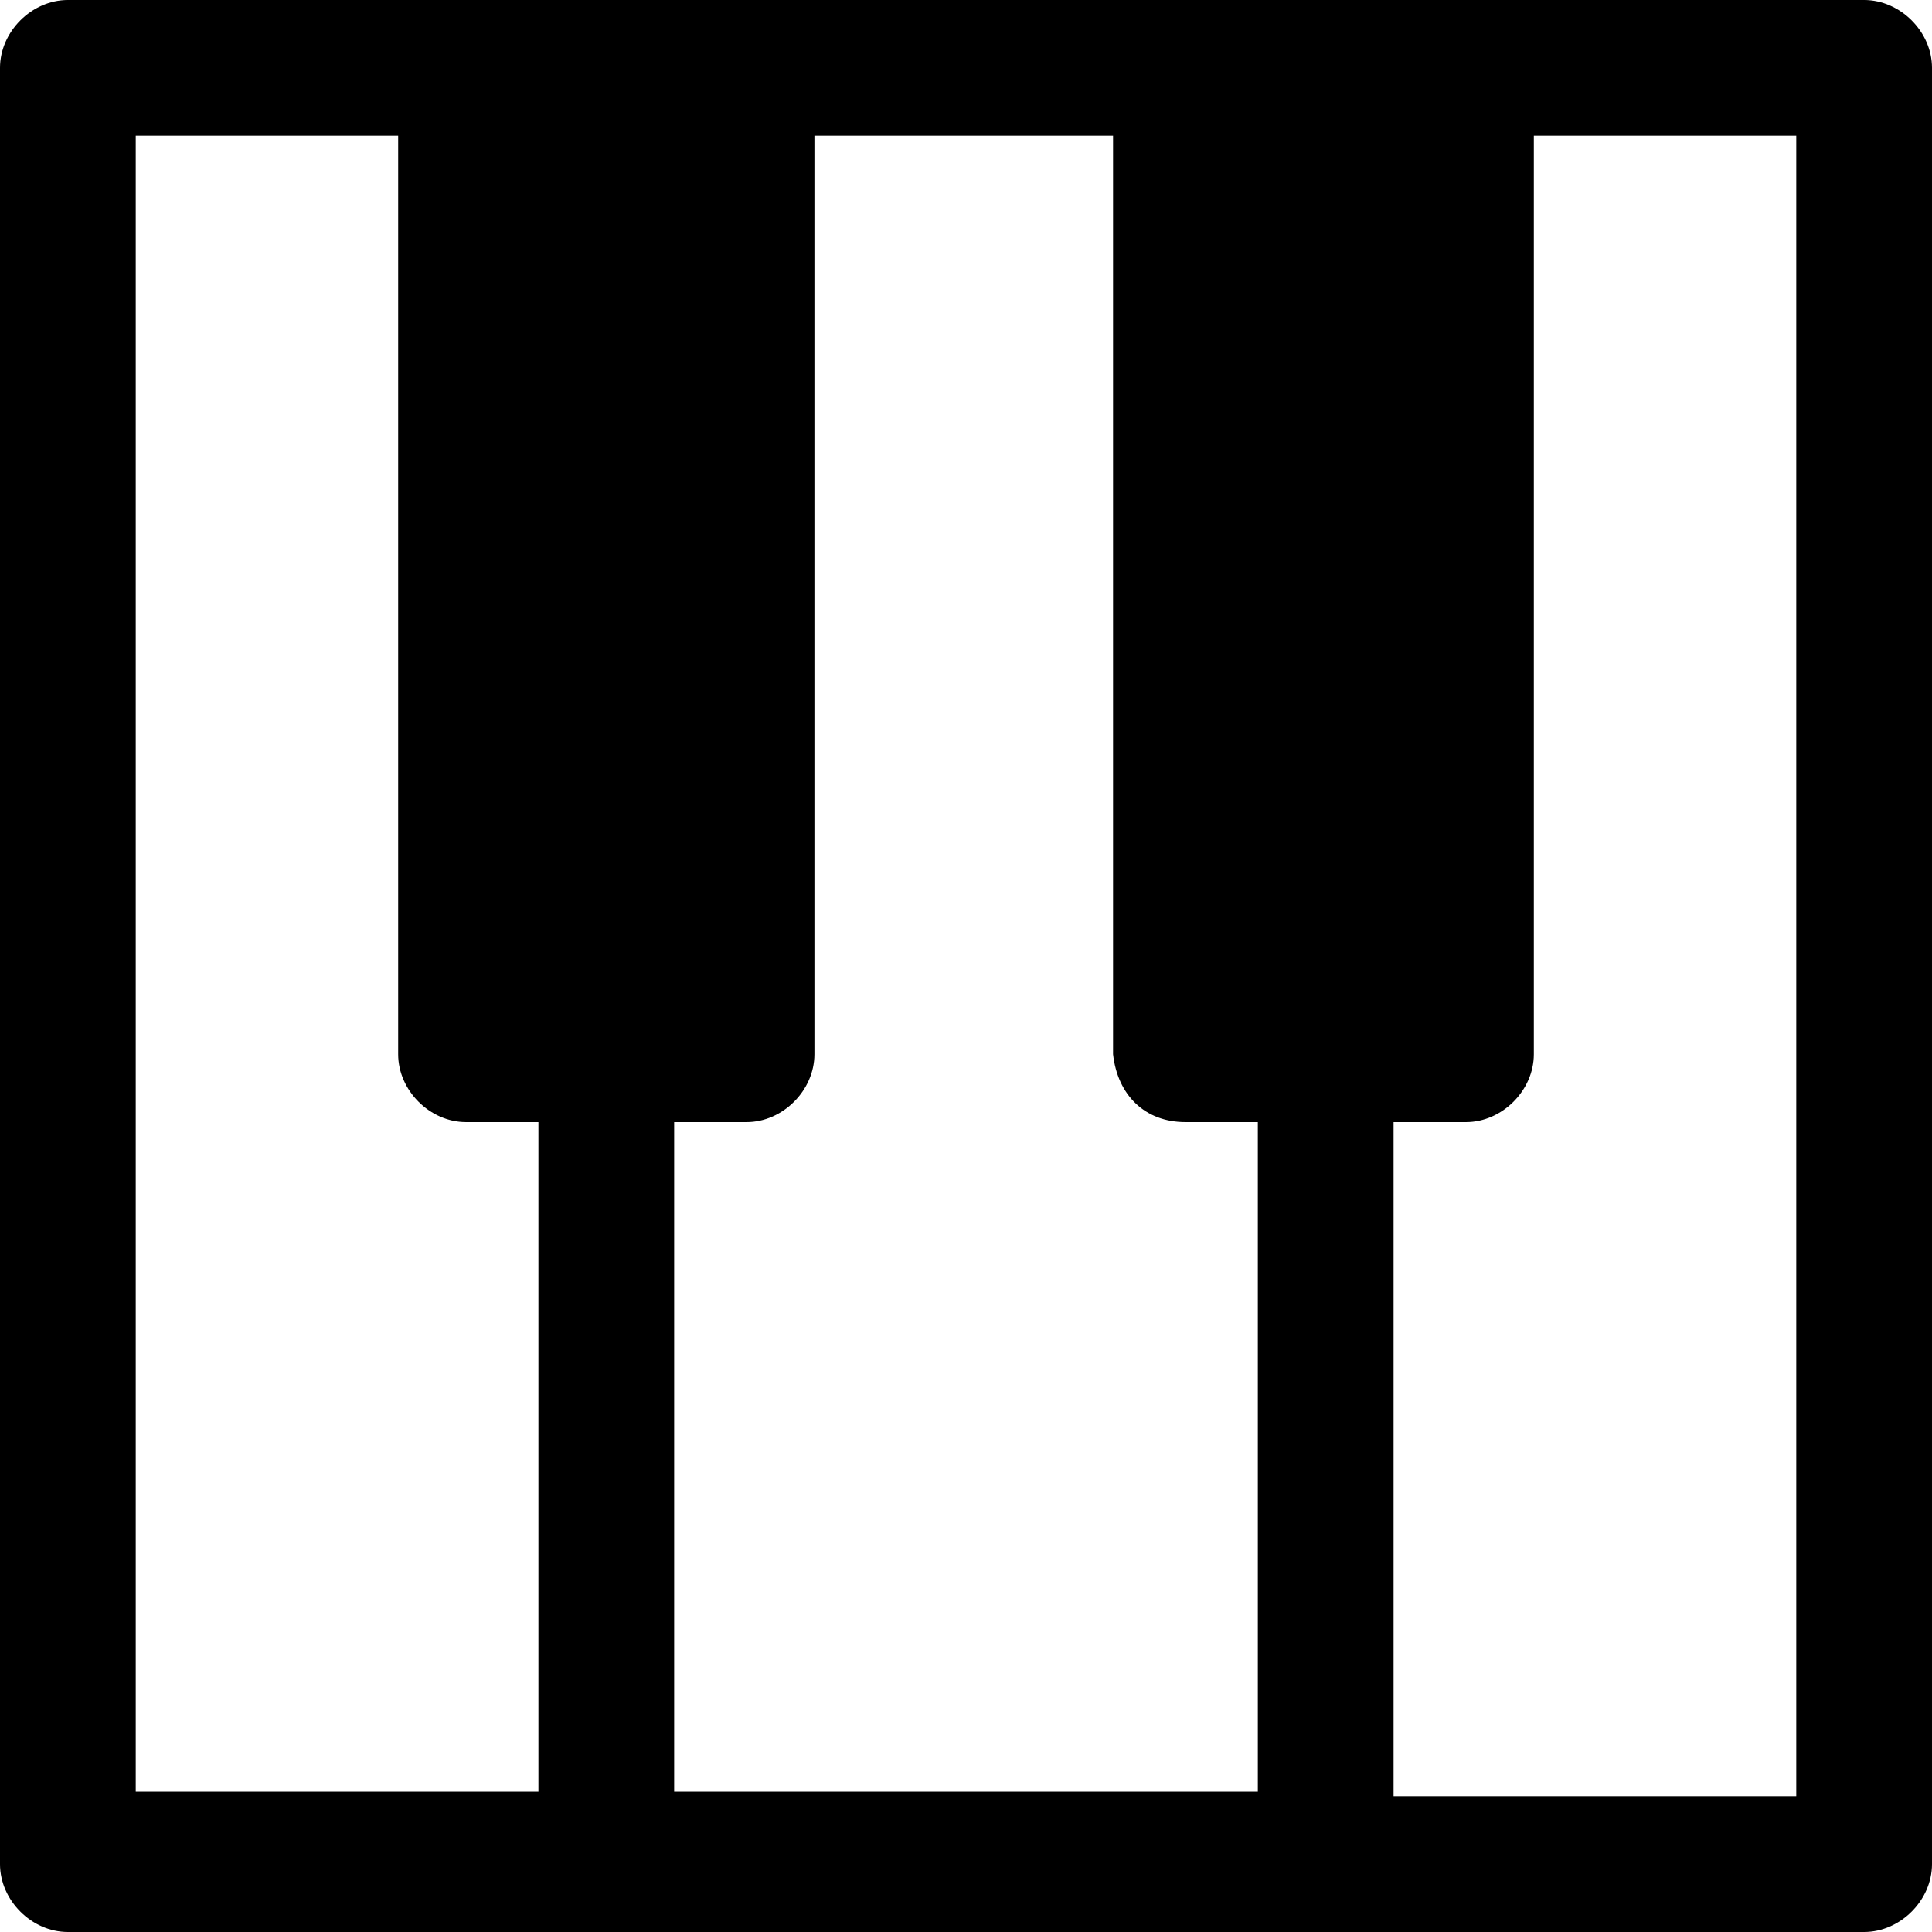 <?xml version="1.0" encoding="utf-8"?>
<!-- Generator: Adobe Illustrator 23.1.0, SVG Export Plug-In . SVG Version: 6.00 Build 0)  -->
<svg version="1.1" id="Capa_1" xmlns="http://www.w3.org/2000/svg" xmlns:xlink="http://www.w3.org/1999/xlink" x="0px" y="0px"
	 viewBox="0 0 42.7 42.7" style="enable-background:new 0 0 42.7 42.7;" xml:space="preserve">
<path d="M41.2,0H16.5c0,0,0,0,0,0h-6.2c0,0,0,0,0,0H1.5C0.7,0,0,0.7,0,1.5v39.7c0,0.8,0.7,1.5,1.5,1.5h39.7c0.8,0,1.5-0.7,1.5-1.5
	V1.5C42.7,0.7,42,0,41.2,0z M26.2,24.8h1.6v14.8H14.9V24.8h1.6c0.8,0,1.5-0.7,1.5-1.5V3h6.6v20.3C24.7,24.2,25.3,24.8,26.2,24.8z
	 M3,3h5.8v20.3c0,0.8,0.7,1.5,1.5,1.5h1.6v14.8H3C3,39.7,3,3,3,3z M39.7,39.7h-8.9V24.8h1.6c0.8,0,1.5-0.7,1.5-1.5V3h5.8V39.7z"/>
</svg>

